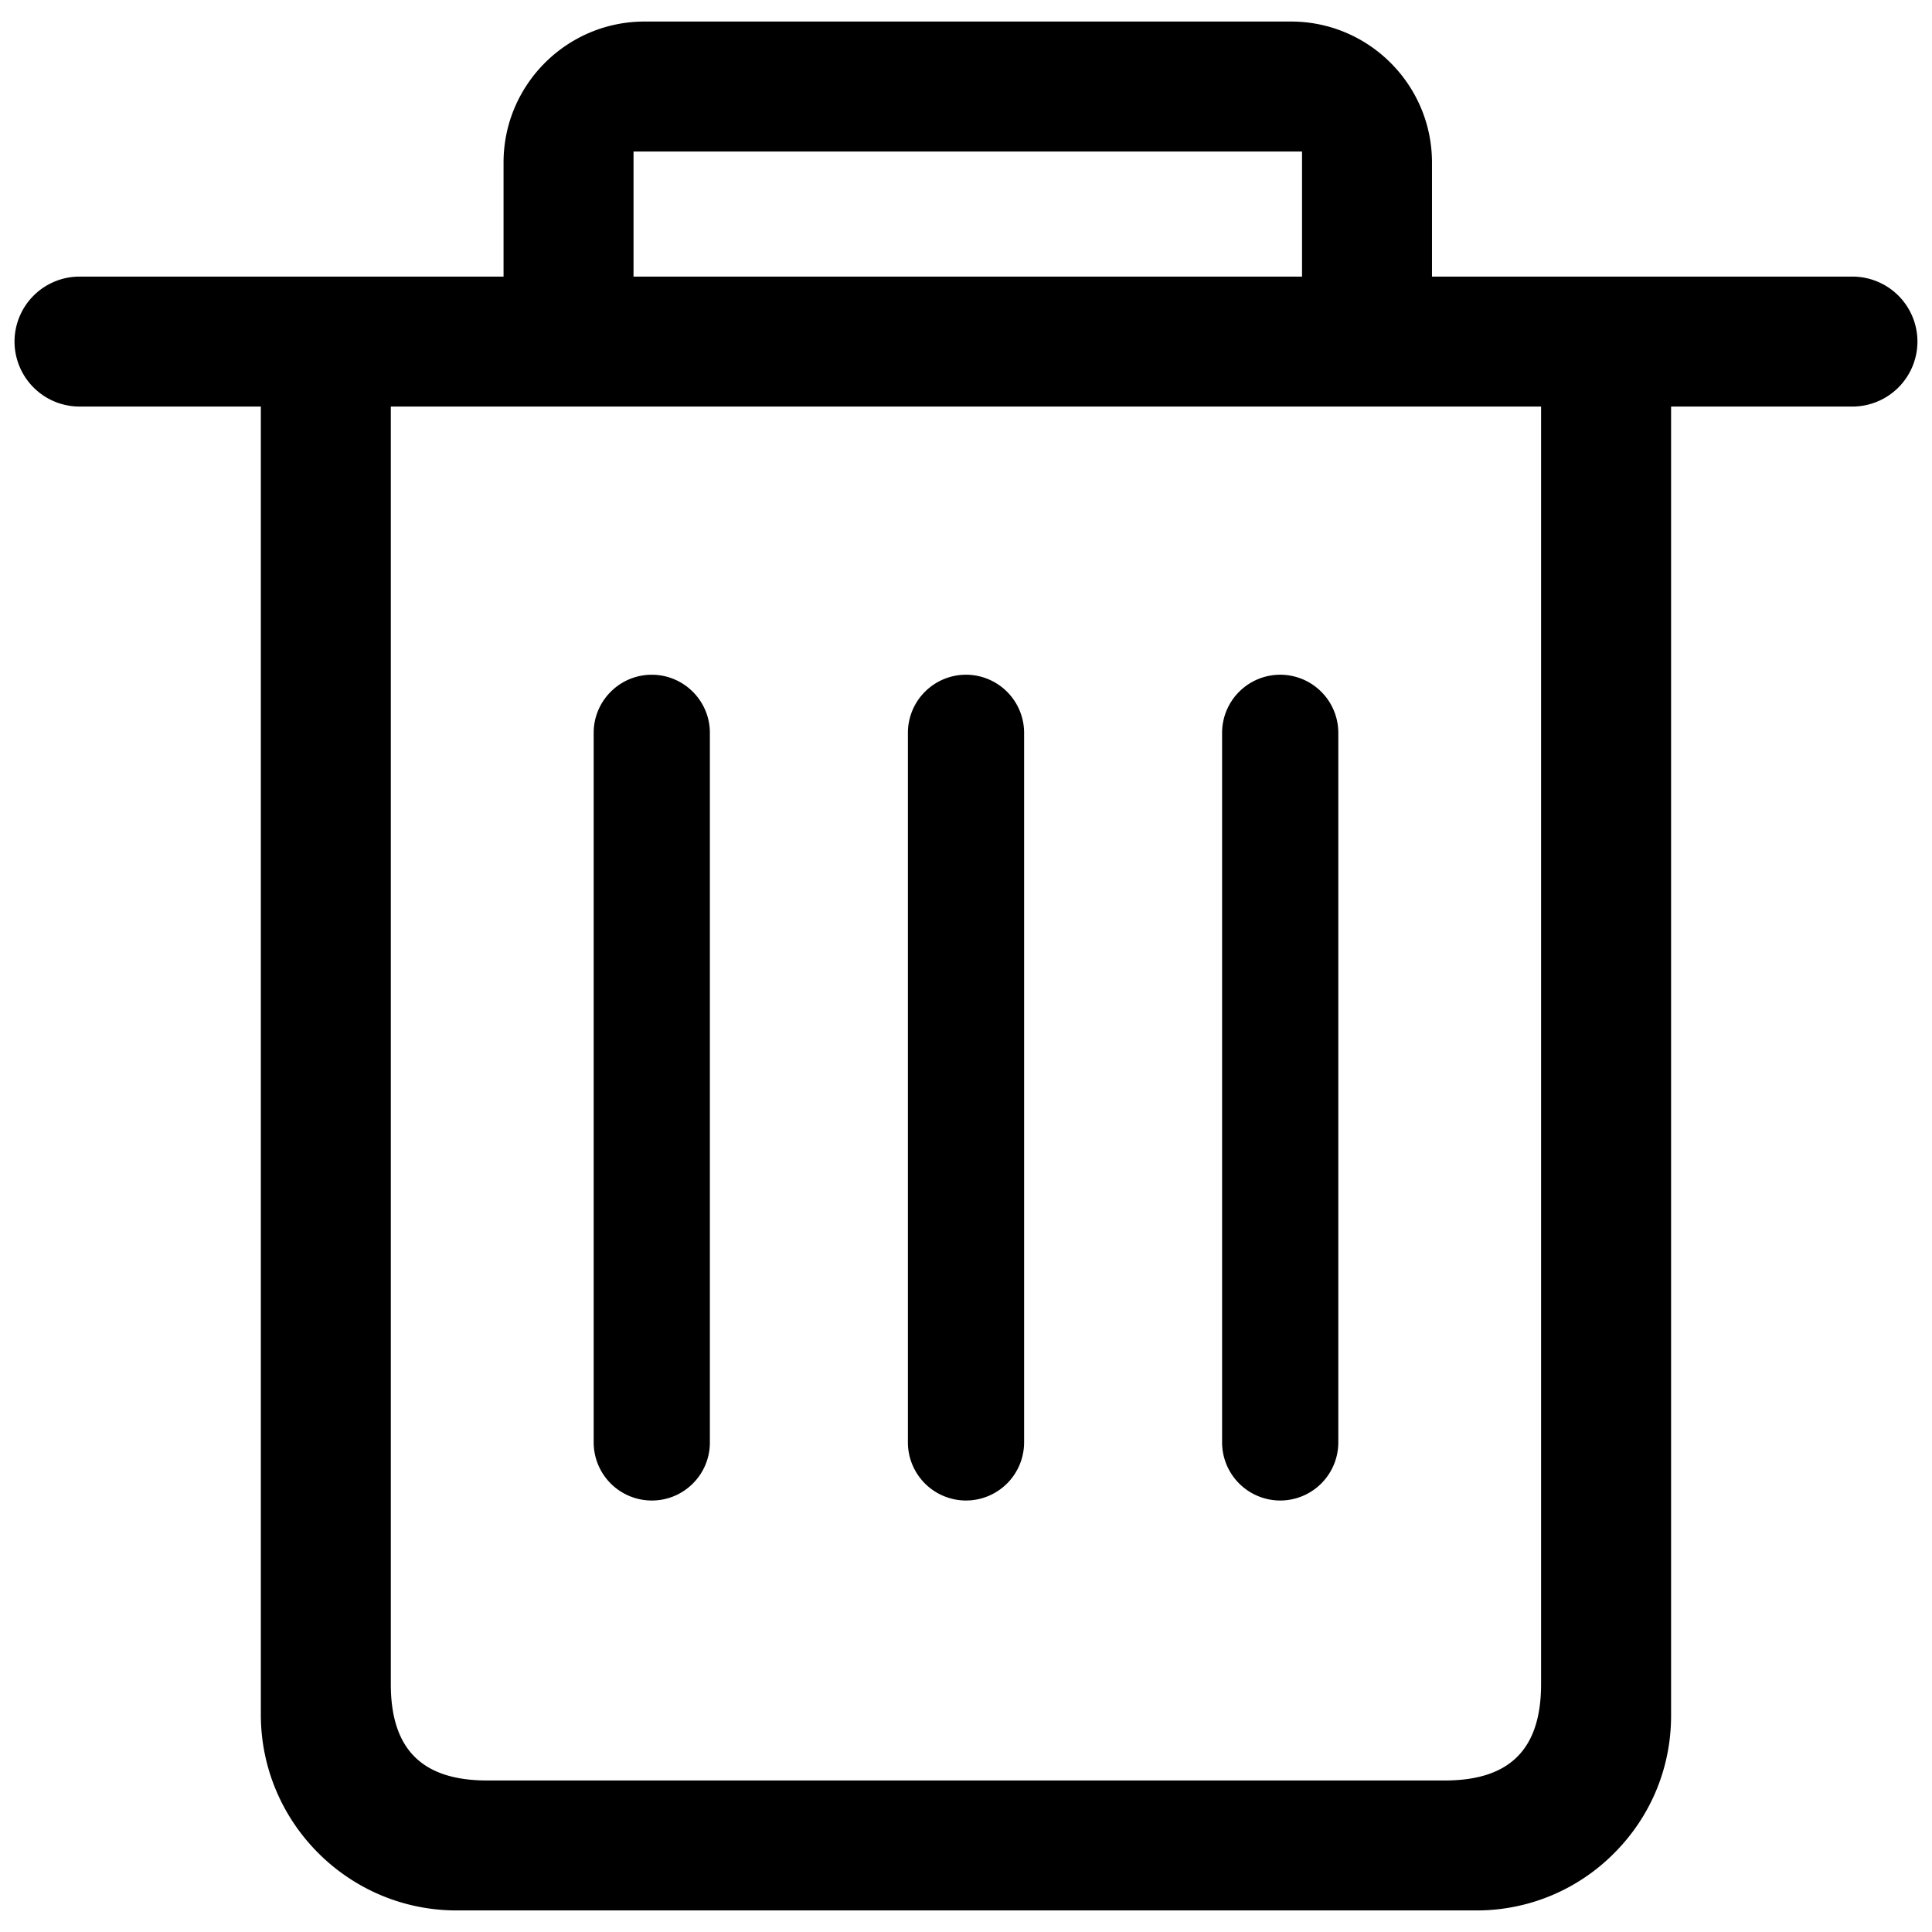 <?xml version="1.0" standalone="no"?><!DOCTYPE svg PUBLIC "-//W3C//DTD SVG 1.1//EN" "http://www.w3.org/Graphics/SVG/1.1/DTD/svg11.dtd"><svg t="1606284128450" class="icon" viewBox="0 0 1024 1024" version="1.1" xmlns="http://www.w3.org/2000/svg" p-id="2705" xmlns:xlink="http://www.w3.org/1999/xlink" width="200" height="200"><defs><style type="text/css"></style></defs><path d="M242.029 1012.571c-57.225 0-103.777-46.556-103.777-103.776V192.581a34.482 34.482 0 0 1 34.442-34.44 34.474 34.474 0 0 1 34.442 34.44v700.022c0 34.516 16.558 51.087 51.072 51.087h507.524c34.51 0 51.072-16.57 51.072-51.085V192.581a34.488 34.488 0 0 1 34.455-34.44 34.488 34.488 0 0 1 34.448 34.44v716.796c0 27.509-10.741 53.429-30.25 72.922a102.497 102.497 0 0 1-72.931 30.272H242.029z" p-id="2706"></path><path d="M345.461 795.305a30.819 30.819 0 0 1-30.798-30.791V388.416c0-16.976 13.815-30.791 30.79-30.791s30.793 13.815 30.793 30.79v376.104a30.61 30.61 0 0 1-9.017 21.775 30.604 30.604 0 0 1-21.768 9.01z m166.539 0a30.826 30.826 0 0 1-30.791-30.791V388.416a30.826 30.826 0 0 1 30.797-30.799 30.833 30.833 0 0 1 30.793 30.799v376.104A30.841 30.841 0 0 1 512 795.304z m166.539 0a30.847 30.847 0 0 1-30.806-30.804v-376.092a30.833 30.833 0 0 1 30.806-30.79 30.819 30.819 0 0 1 30.792 30.79v376.103a30.826 30.826 0 0 1-30.791 30.792z m-636.401-579.824a34.482 34.482 0 0 1-34.44-34.44 34.482 34.482 0 0 1 34.44-34.44h224.754v-60.469c0-41.197 33.528-74.716 74.73-74.716h342.643c41.203 0 74.716 33.52 74.716 74.716v60.468h222.865a34.474 34.474 0 0 1 34.44 34.44 34.482 34.482 0 0 1-34.44 34.442H42.138zM335.781 146.605h354.326v-66.296H335.781v66.296z" p-id="2707"></path></svg>